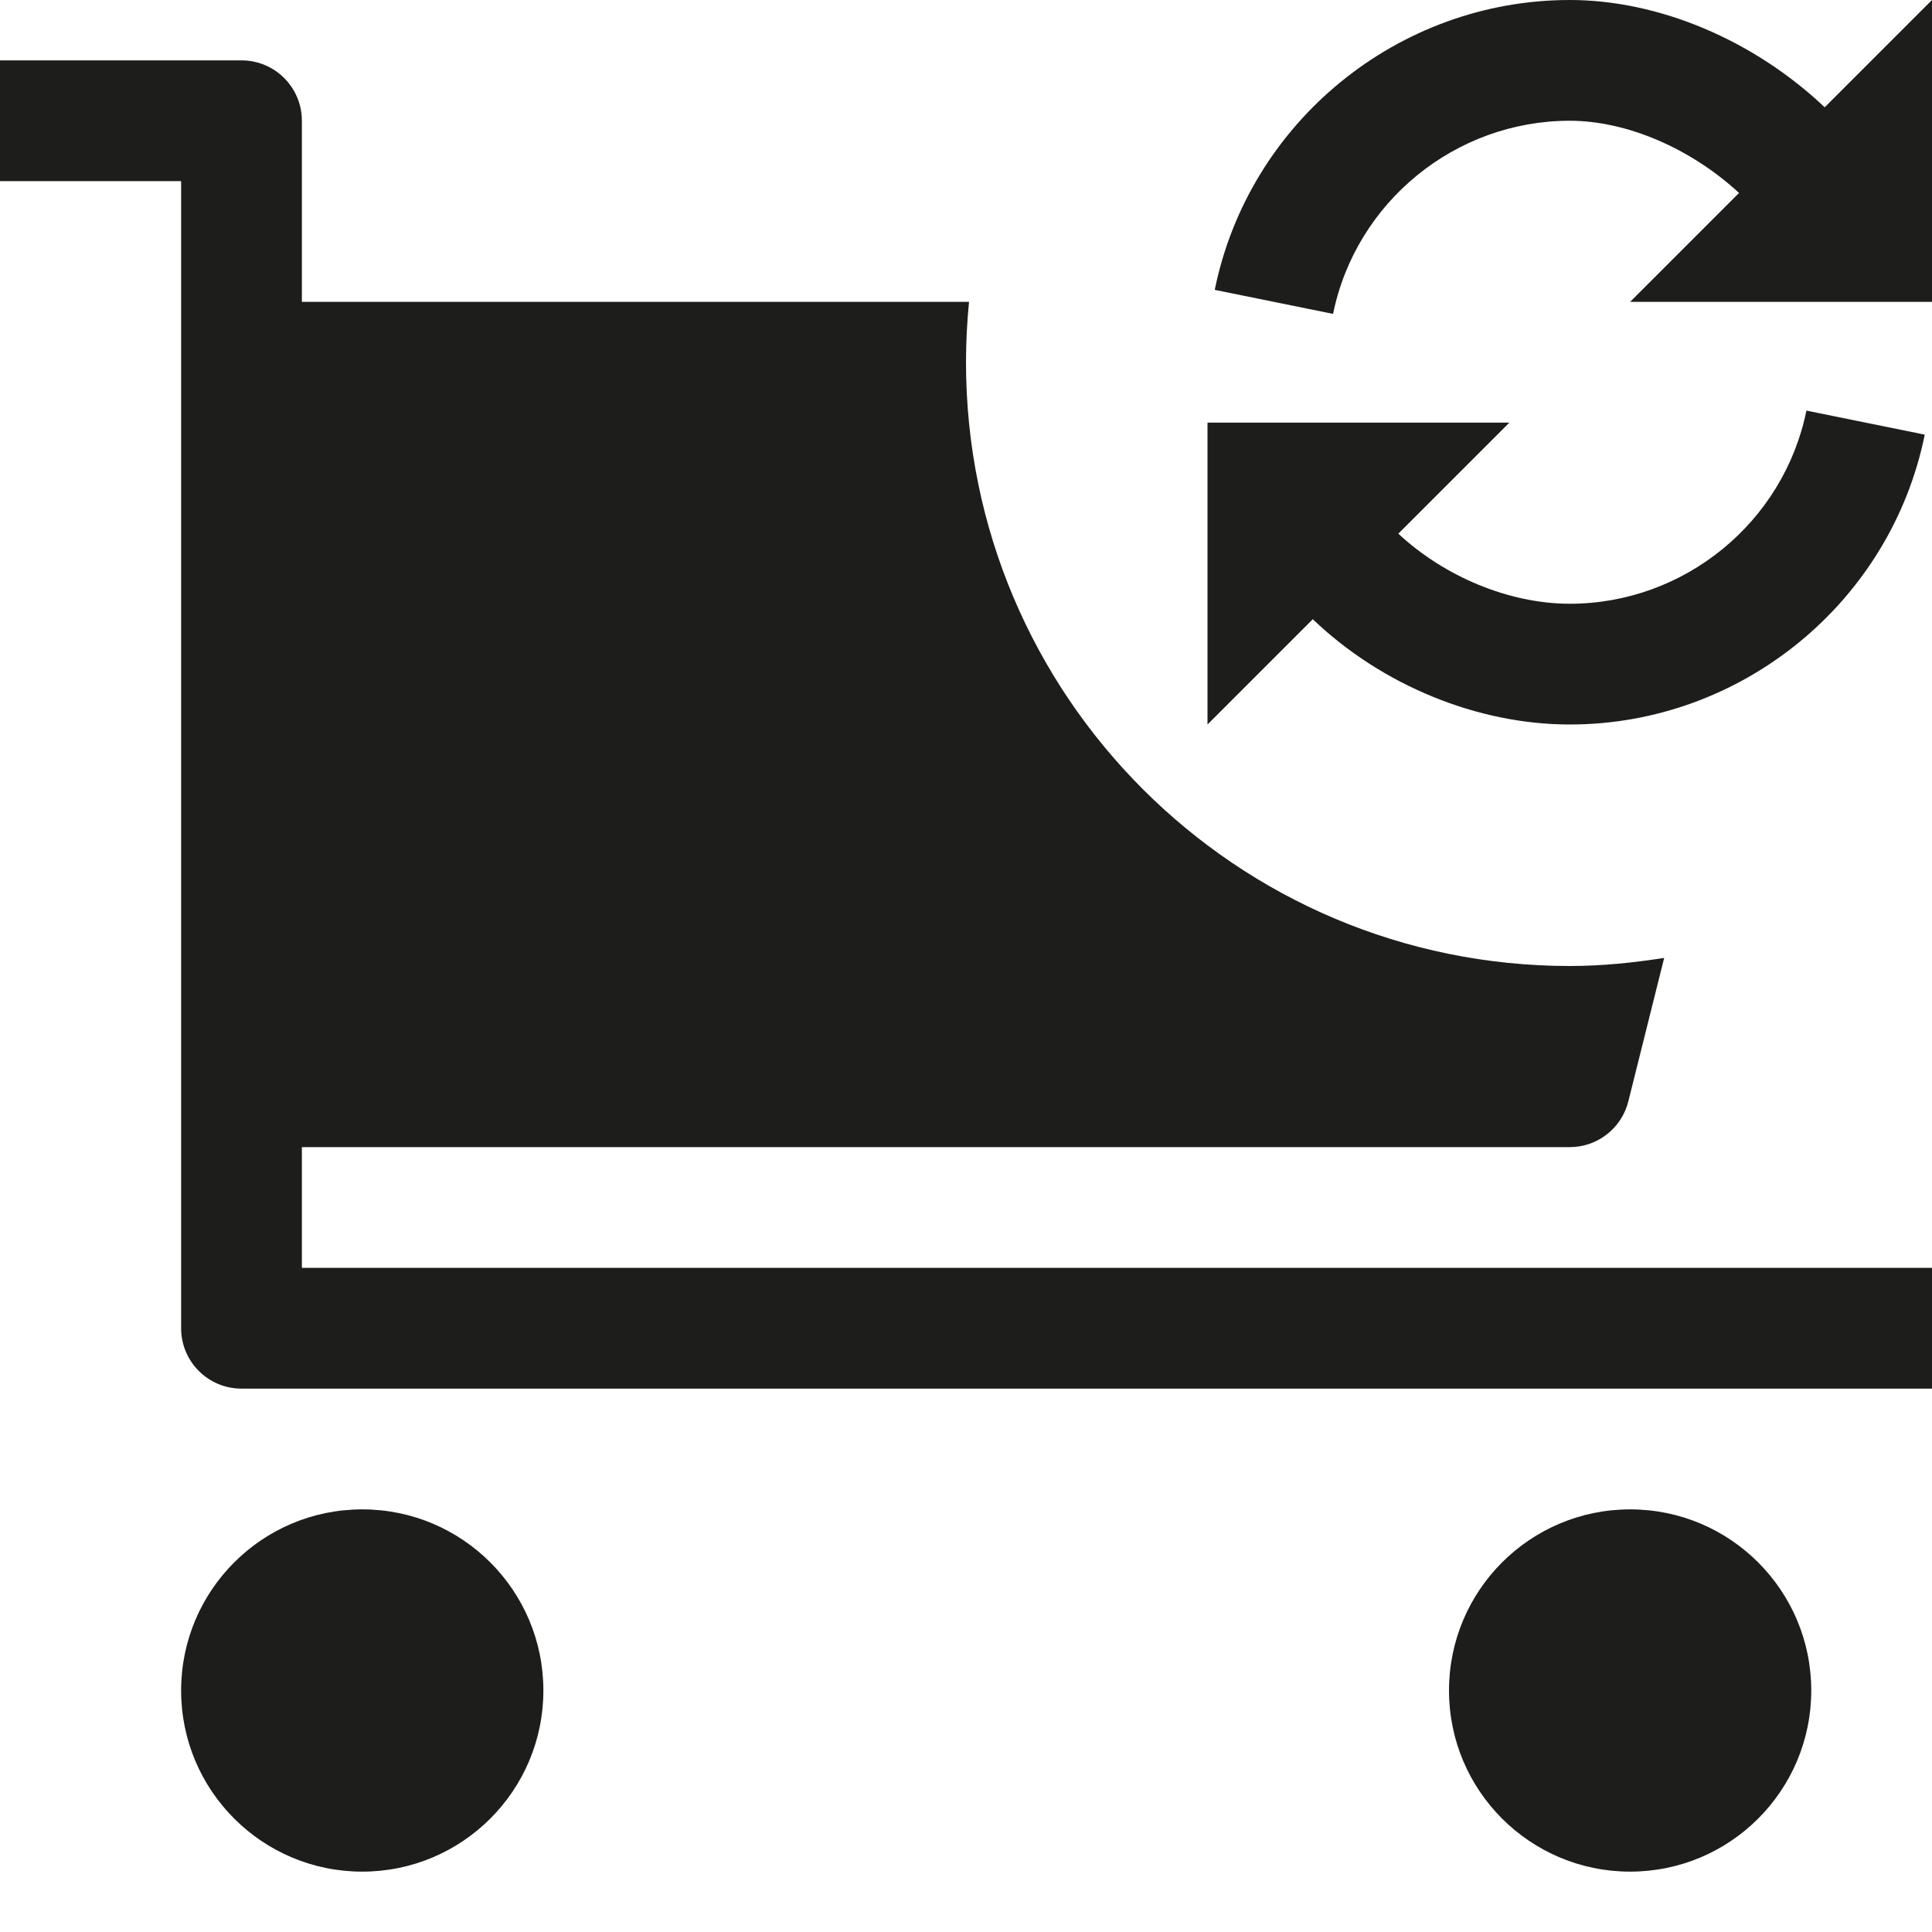 <?xml version="1.0" encoding="utf-8"?>
<!-- Generator: Adobe Illustrator 20.0.0, SVG Export Plug-In . SVG Version: 6.00 Build 0)  -->
<!DOCTYPE svg PUBLIC "-//W3C//DTD SVG 1.1//EN" "http://www.w3.org/Graphics/SVG/1.1/DTD/svg11.dtd">
<svg version="1.1" id="layer" xmlns="http://www.w3.org/2000/svg" xmlns:xlink="http://www.w3.org/1999/xlink" x="0px" y="0px"
	 width="32px" height="32px" viewBox="0 0 32 32" enable-background="new 0 0 32 32" xml:space="preserve">
<circle fill="#1D1D1B" cx="6" cy="28" r="3"/>
<circle fill="#1D1D1B" cx="27" cy="28" r="3"/>
<path fill="#1D1D1B" d="M20,7v5l1.744-1.744C22.884,11.348,24.469,12,26,12c2.842,0,5.315-2.02,5.88-4.801l-1.96-0.398
	C29.543,8.654,27.895,10,26,10c-0.998,0-2.074-0.447-2.839-1.161L25,7H20z"/>
<path fill="#1D1D1B" d="M26,0c-2.842,0-5.315,2.02-5.88,4.801l1.96,0.398C22.457,3.346,24.105,2,26,2
	c0.947,0,2.007,0.46,2.804,1.196L27,5h5V0l-1.777,1.777C29.047,0.664,27.478,0,26,0z"/>
<path fill="#1D1D1B" d="M5,19h21c0.459,0,0.858-0.312,0.97-0.757l0.594-2.377C27.053,15.946,26.533,16,26,16
	c-5.523,0-10-4.477-10-10c0-0.338,0.018-0.671,0.05-1H5V2c0-0.552-0.447-1-1-1H0v2h3v19c0,0.552,0.447,1,1,1h28v-2H5V19z"/>
</svg>

